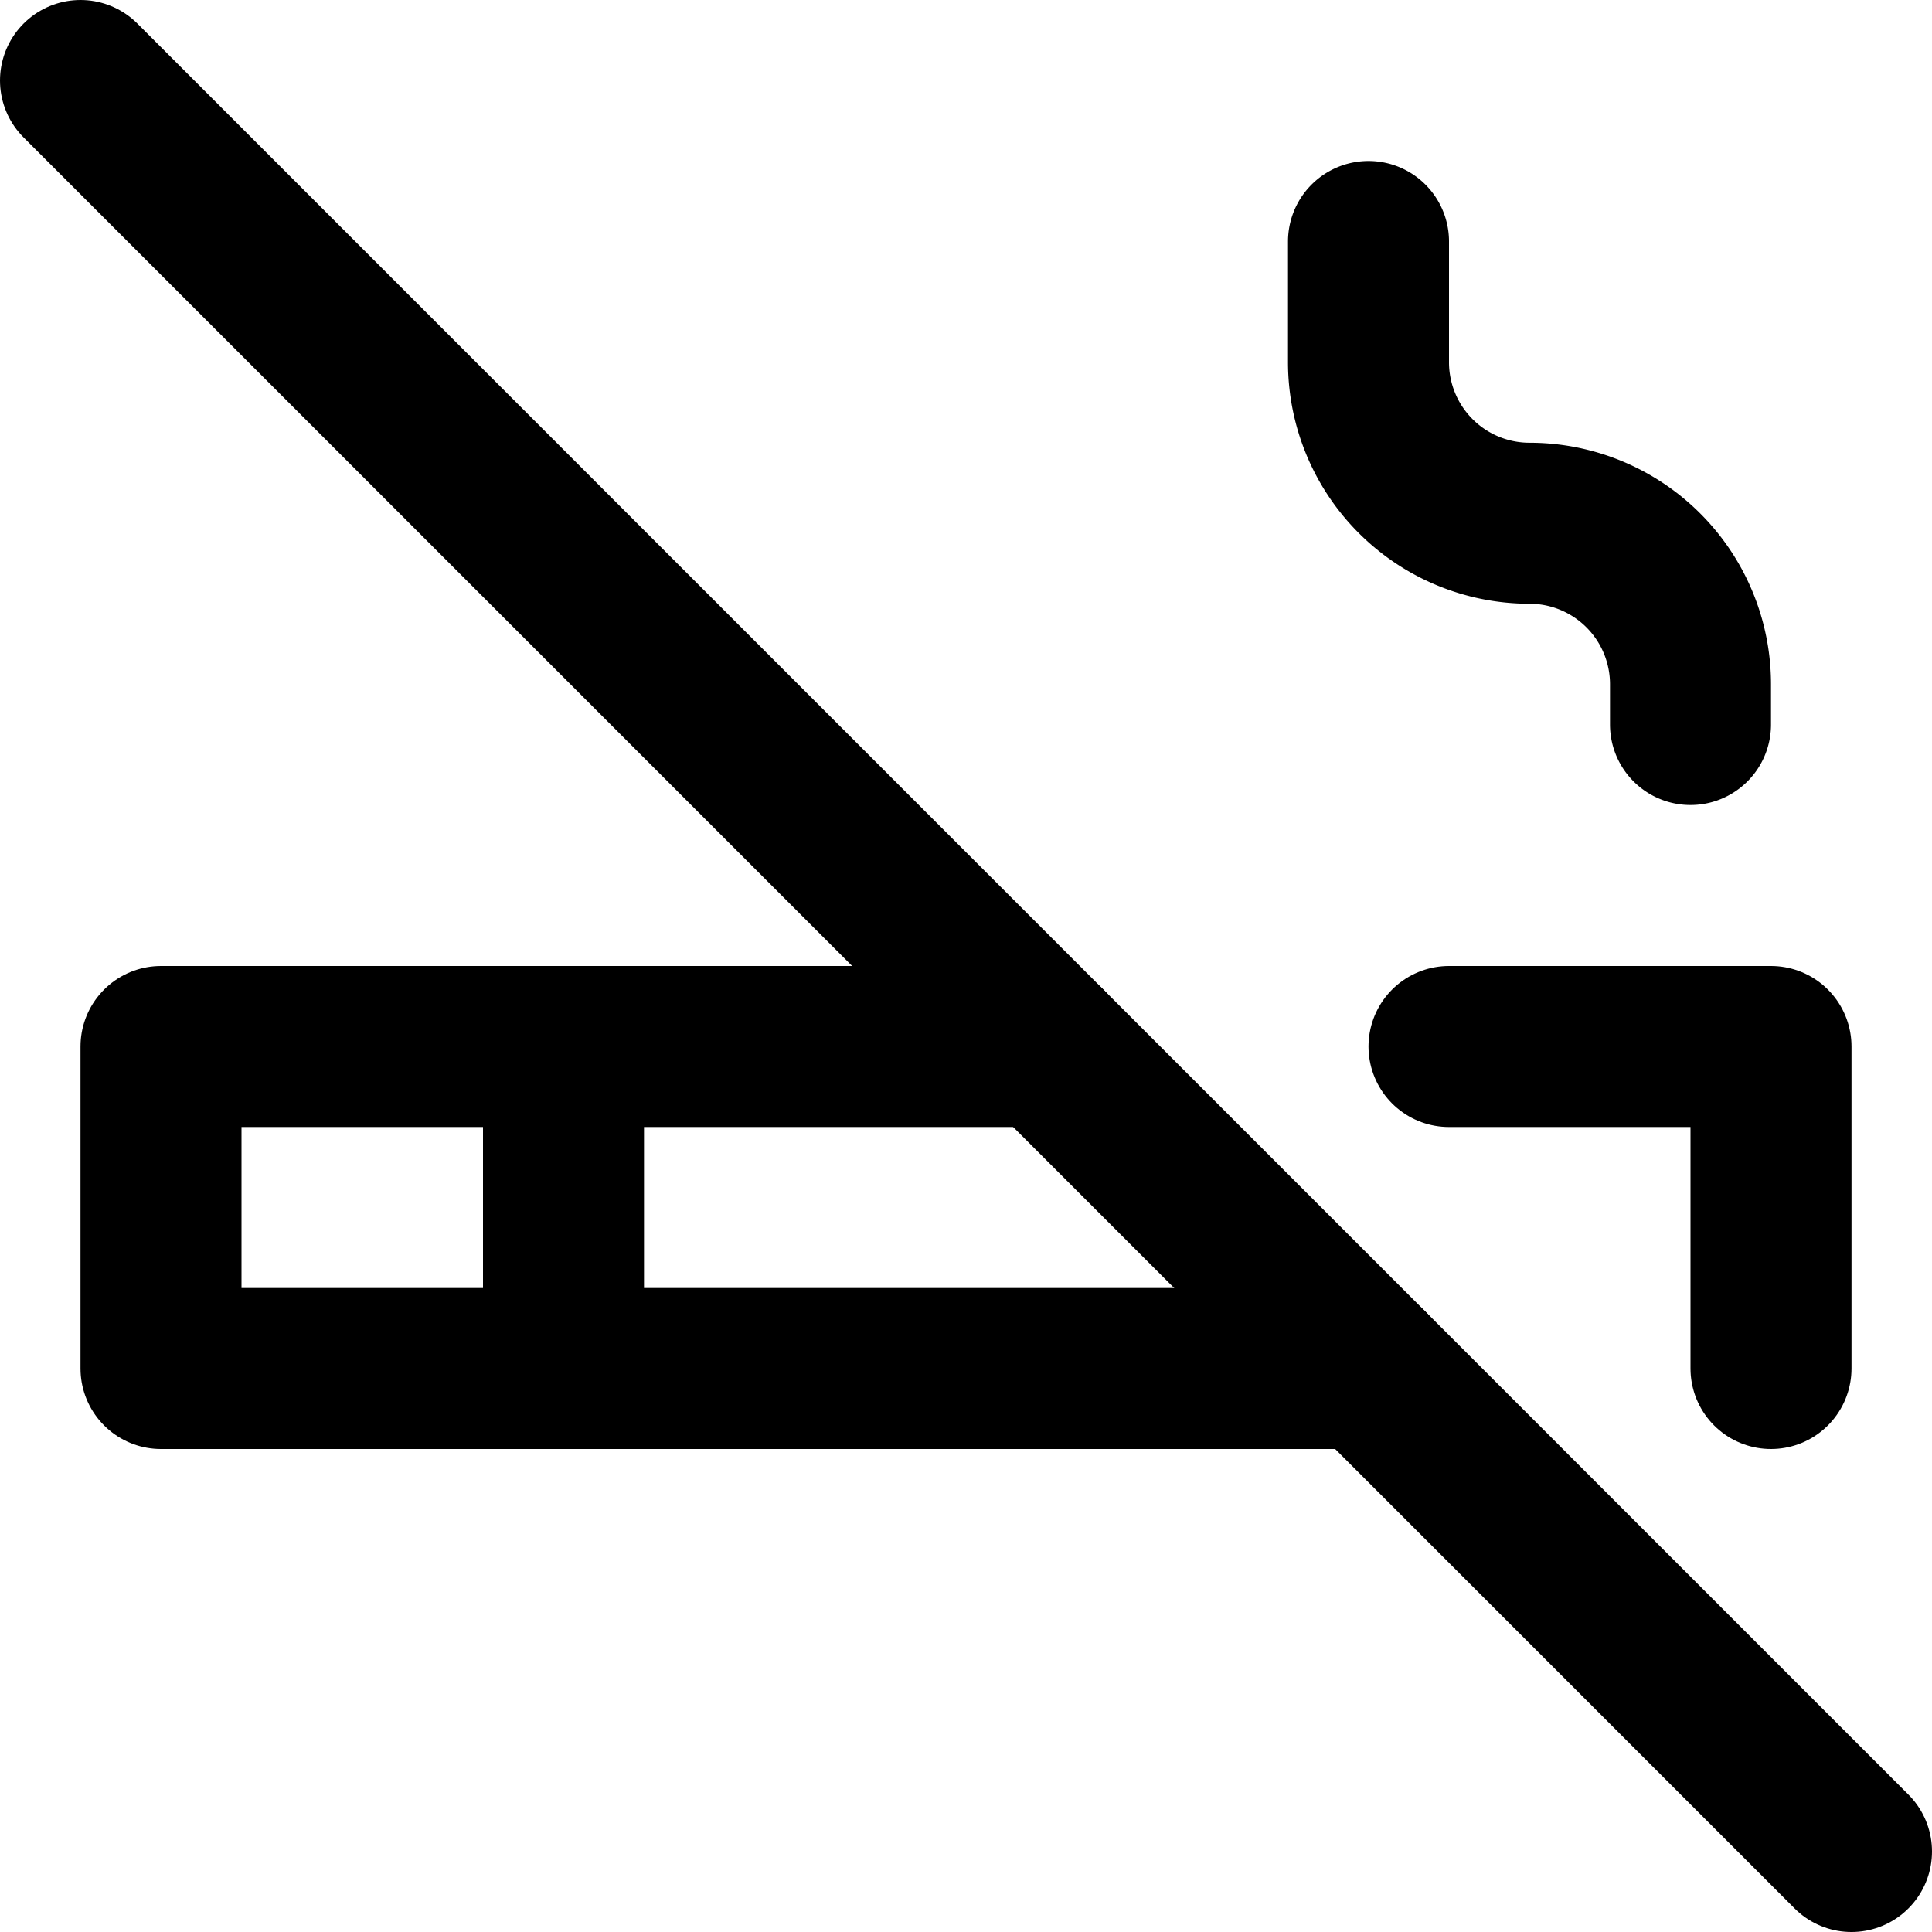 <svg
  width="24"
  height="24"
  viewBox="0 0 24 24"
  xmlns="http://www.w3.org/2000/svg"
  fill="none"
  stroke="currentColor"
  stroke-width="2"
  stroke-linecap="round"
  stroke-linejoin="round"
>
  <path d="M13 13H2v4h15" />
  <path d="M7 17v-4" />
  <path d="M1 1l12 12 4 4 6 6" />
  <path d="M21 9v-.5a2 2 0 0 0-2-2 2 2 0 0 1-2-2V3" />
  <path d="M22 17v-4h-4" />
</svg>
